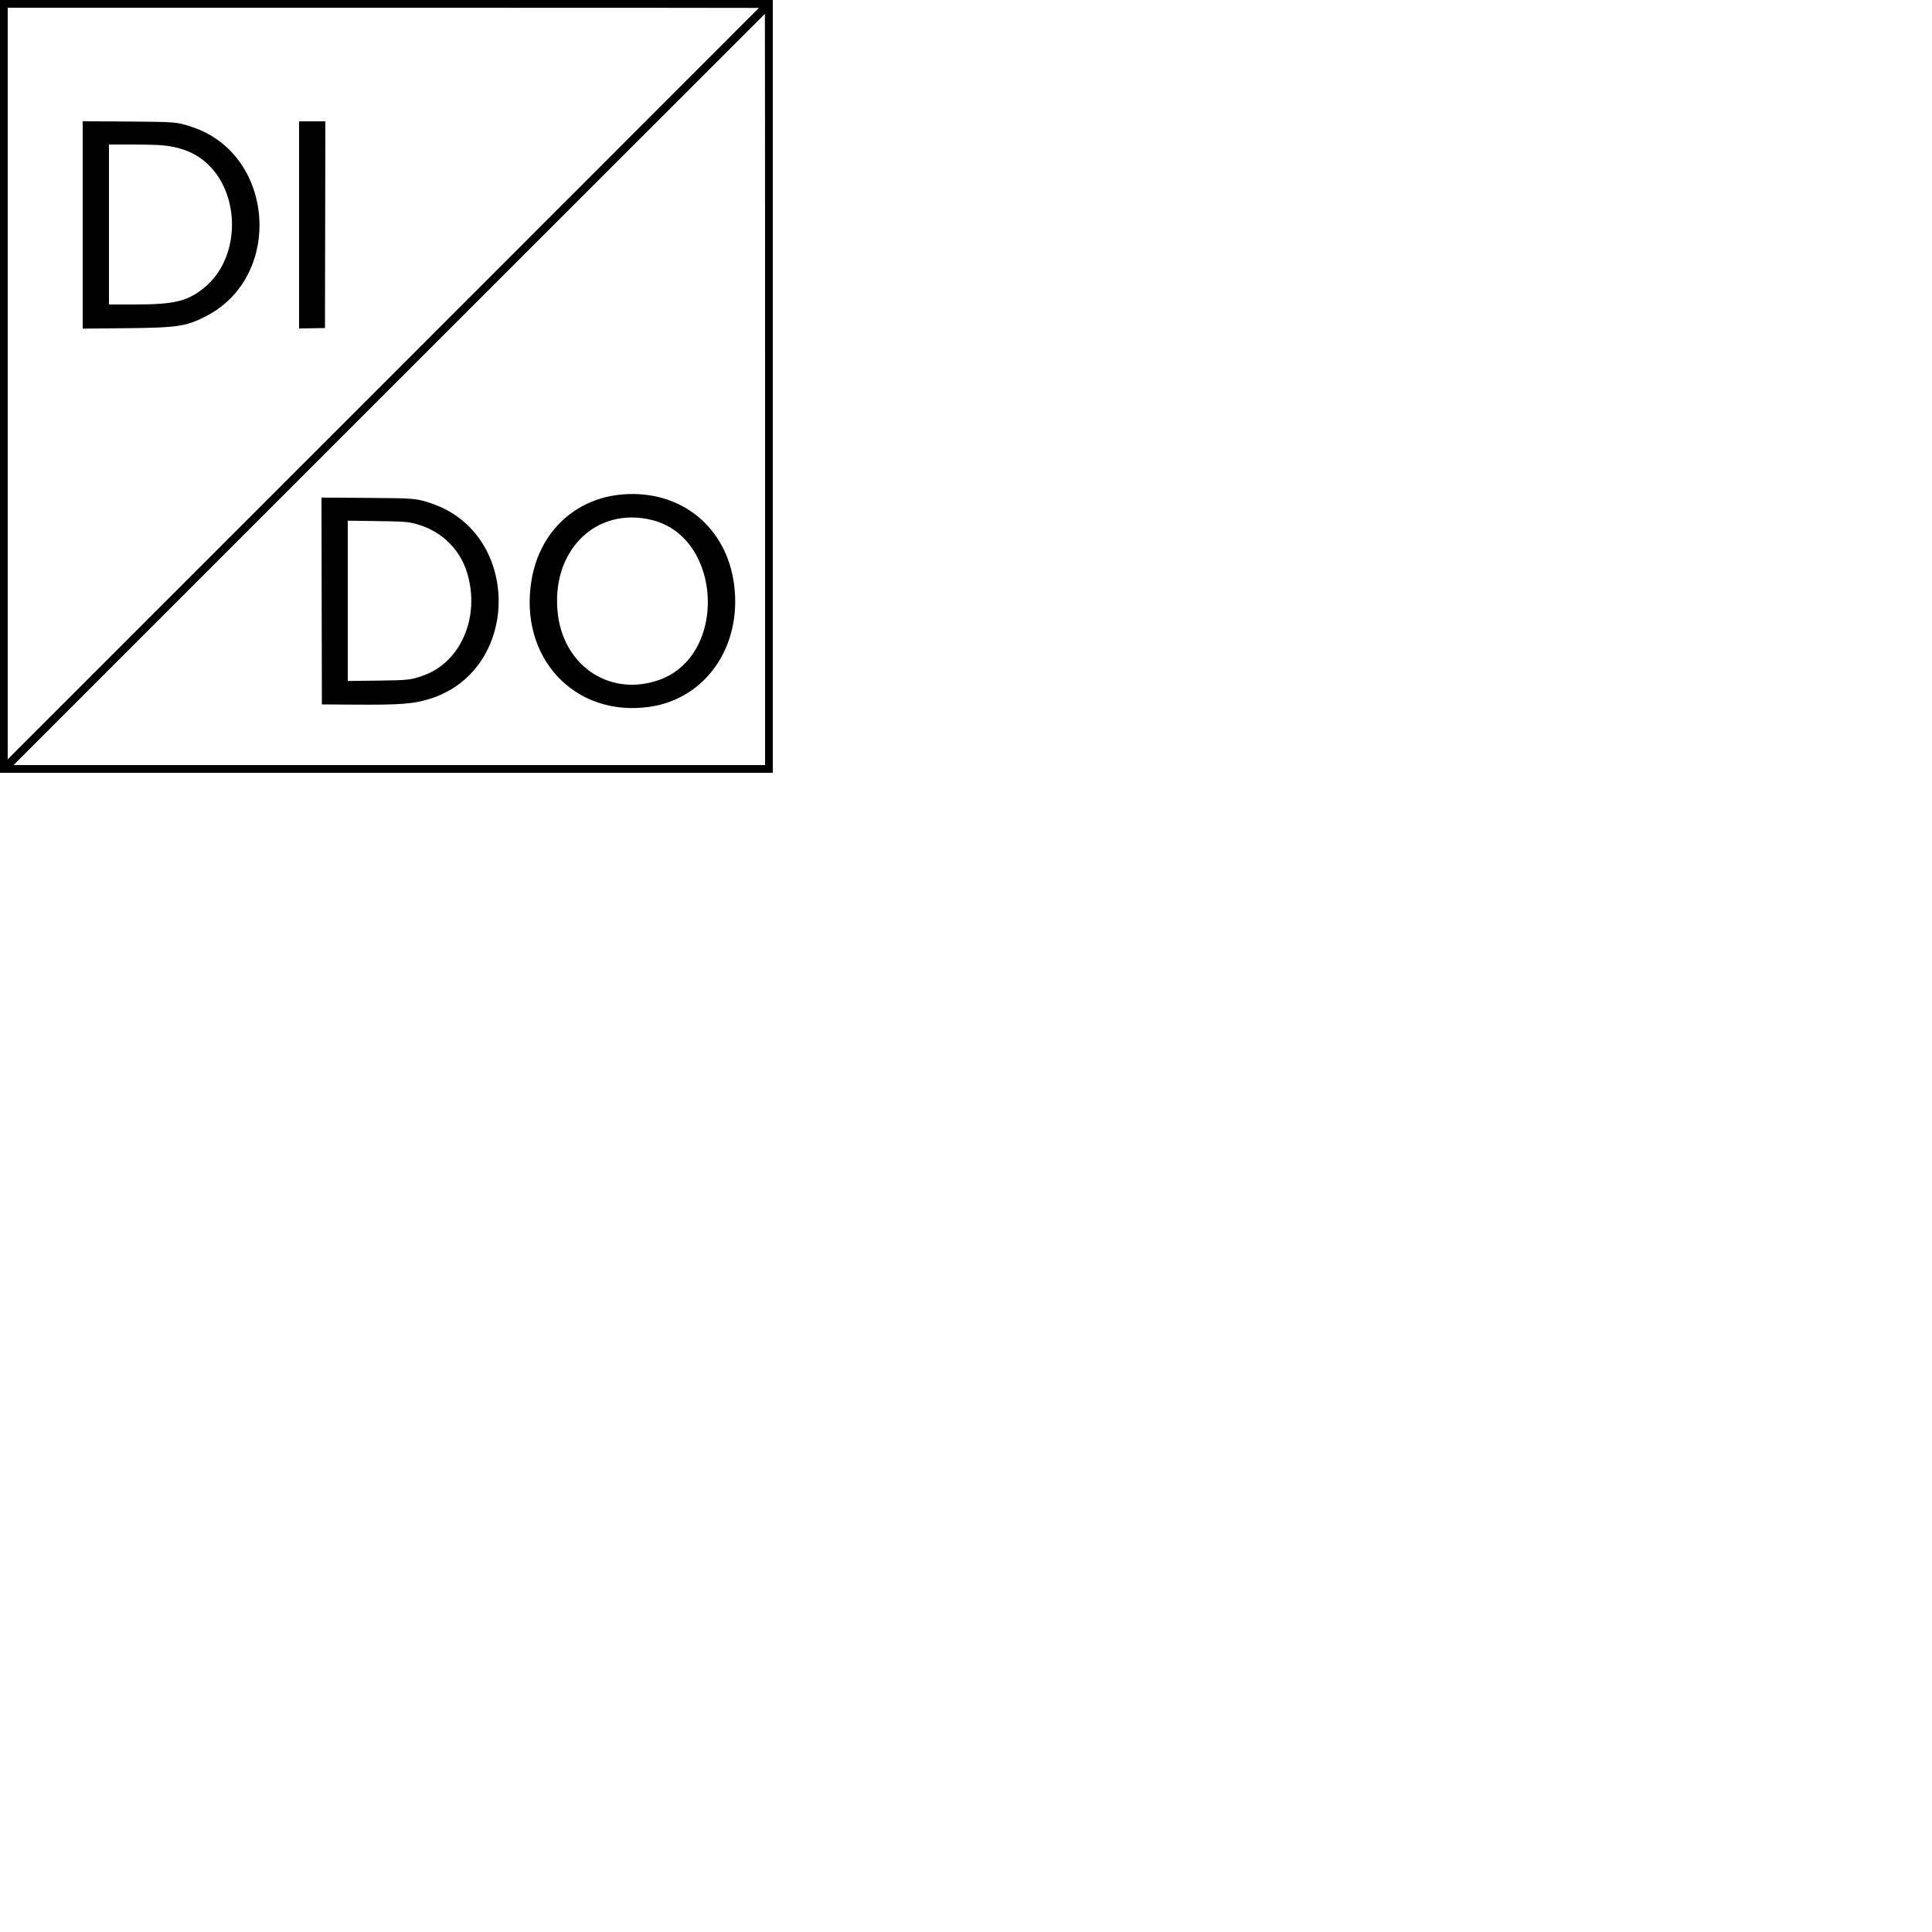 <svg id="svg" version="1.1" width="1000" height="1000" xmlns="http://www.w3.org/2000/svg" xmlns:xlink="http://www.w3.org/1999/xlink" ><g id="svgg"><path id="path0" d="M0.000 200.000 L 0.000 400.000 200.000 400.000 L 400.000 400.000 400.000 200.000 L 400.000 0.000 200.000 0.000 L 0.000 0.000 0.000 200.000 M392.800 4.100 C 392.800 4.155,305.320 91.680,198.400 198.600 L 4.000 393.000 4.000 198.500 L 4.000 4.000 198.400 4.000 C 305.320 4.000,392.800 4.045,392.800 4.100 M396.000 201.600 L 396.000 396.000 201.500 396.000 L 7.000 396.000 201.400 201.600 C 308.320 94.680,395.845 7.200,395.900 7.200 C 395.955 7.200,396.000 94.680,396.000 201.600 M42.800 116.421 L 42.800 170.095 64.700 169.881 C 92.149 169.612,96.278 168.996,106.731 163.610 C 146.789 142.968,142.186 79.982,99.583 65.794 C 91.493 63.100,91.243 63.079,65.900 62.905 L 42.800 62.748 42.800 116.421 M154.800 116.410 L 154.800 170.019 161.500 169.910 L 168.200 169.800 168.301 116.300 L 168.403 62.800 161.601 62.800 L 154.800 62.800 154.800 116.410 M84.200 75.217 C 91.815 75.936,98.290 78.084,103.358 81.571 C 124.849 96.357,125.822 133.210,105.149 149.385 C 96.638 156.045,89.913 157.594,69.500 157.598 L 56.400 157.600 56.400 116.200 L 56.400 74.800 68.100 74.800 C 74.535 74.801,81.780 74.988,84.200 75.217 M322.800 255.870 C 298.061 257.667,279.441 274.933,275.155 300.051 C 268.294 340.266,297.398 371.523,336.400 365.826 C 365.275 361.608,383.983 334.631,380.015 302.934 C 376.268 273.008,352.788 253.693,322.800 255.870 M166.499 311.076 L 166.600 364.600 183.200 364.715 C 207.956 364.888,214.600 364.340,223.469 361.394 C 269.582 346.080,269.673 276.441,223.600 260.678 C 215.579 257.934,214.879 257.873,189.499 257.705 L 166.397 257.553 166.499 311.076 M337.527 269.172 C 373.839 278.222,376.717 339.024,341.440 351.829 C 316.543 360.866,292.315 345.476,288.813 318.400 C 284.578 285.661,308.143 261.848,337.527 269.172 M213.400 270.713 C 227.411 273.792,238.049 283.591,241.939 297.000 C 248.466 319.503,238.561 342.558,219.355 349.567 C 212.856 351.939,211.514 352.090,195.100 352.289 L 180.000 352.473 180.000 310.988 L 180.000 269.503 194.900 269.713 C 207.742 269.893,210.297 270.032,213.400 270.713 " stroke="none" fill="#000000" fill-rule="evenodd"></path></g></svg>